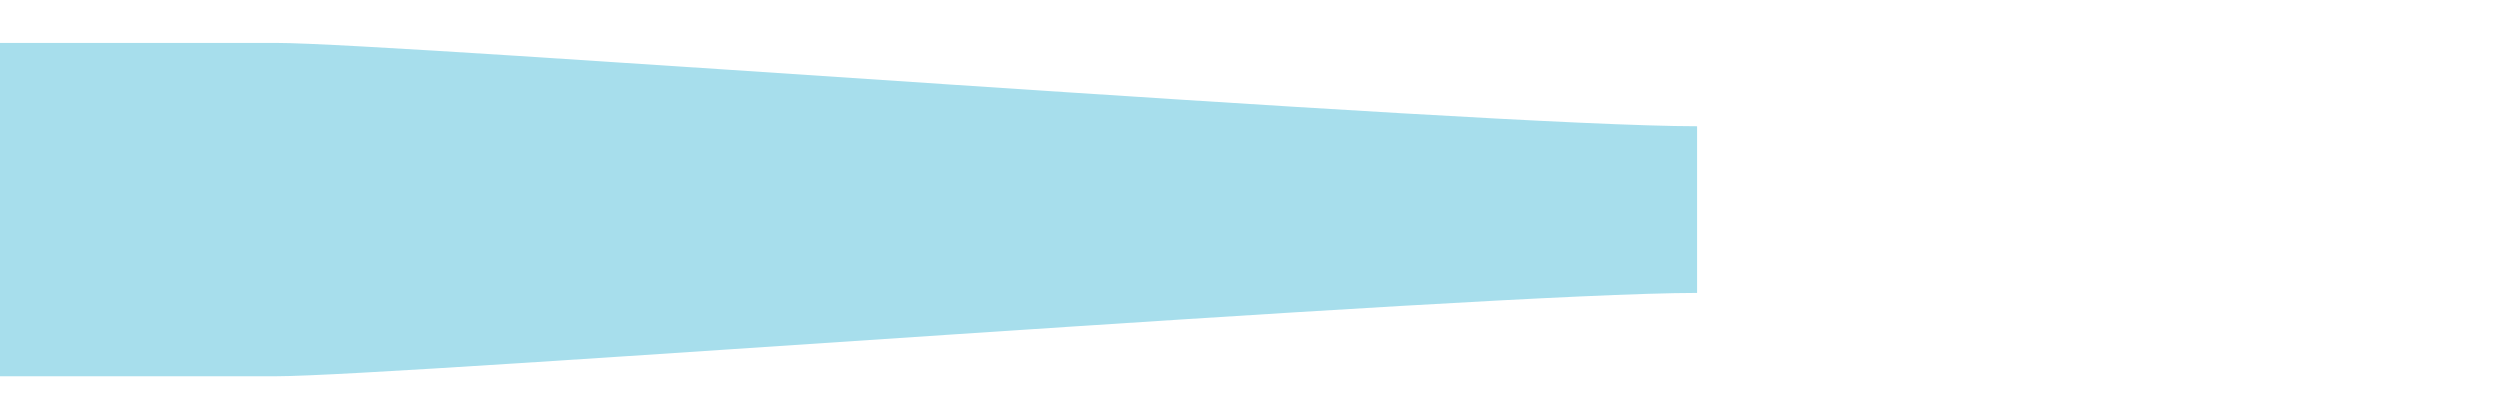 <?xml version="1.0" encoding="utf-8"?>
<!-- Generator: Adobe Illustrator 22.1.0, SVG Export Plug-In . SVG Version: 6.00 Build 0)  -->
<svg version="1.1" id="Layer_1" xmlns="http://www.w3.org/2000/svg" xmlns:xlink="http://www.w3.org/1999/xlink" x="0px" y="0px"
	 viewBox="0 0 600 100" style="enable-background:new 0 0 600 100;" xml:space="preserve">
<style type="text/css">
	.st0{fill:#A7DEEC;}
	.st1{display:none;fill:#A7DEEC;}
	.st2{display:none;opacity:0.75;fill:#00BEF3;stroke:#000000;stroke-width:2;stroke-miterlimit:10;}
</style>
<path class="st0" d="M0,90.3c0,0,37.7,0,66.3,0s289.3-20,341-20v-40c-51.7,0-312.3-20-341-20S0,10.3,0,10.3"/>
</svg>
